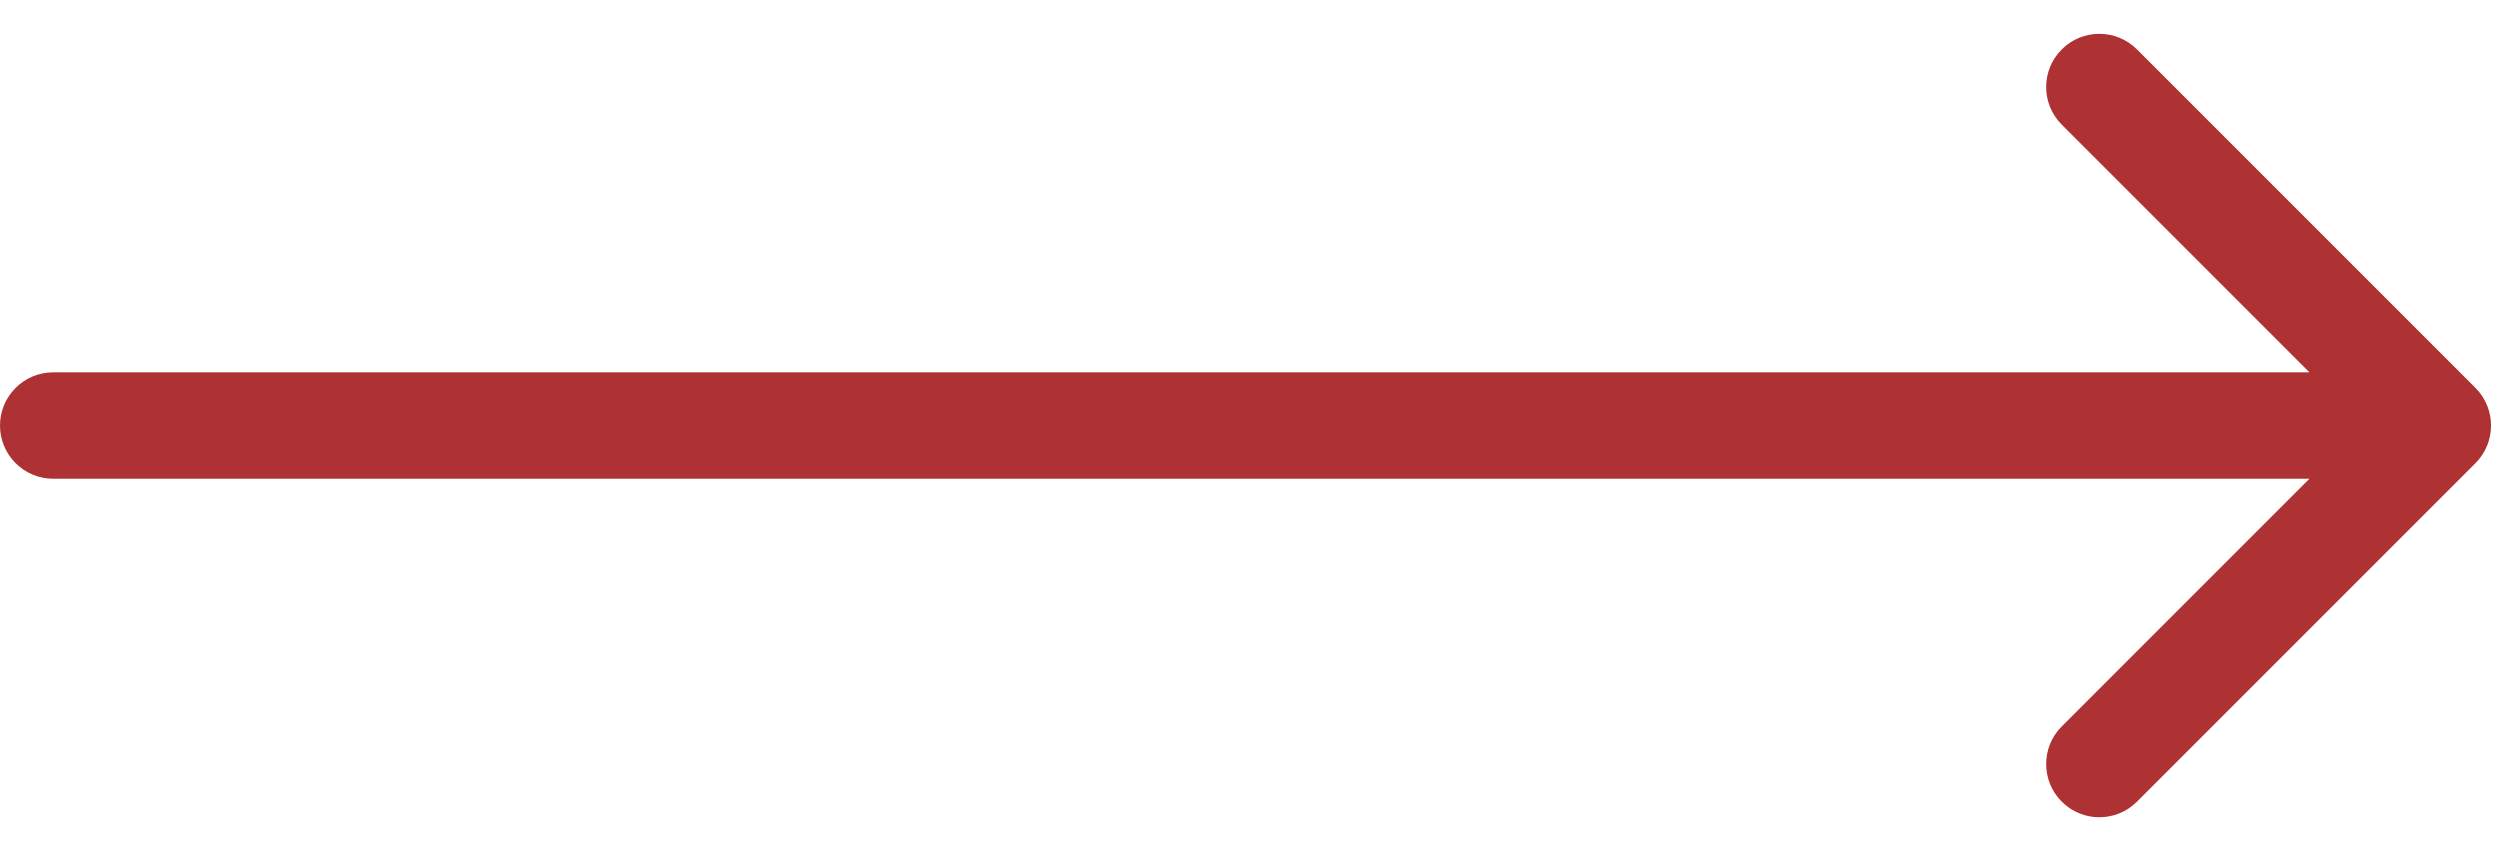 <svg width="47" height="16" viewBox="0 0 47 16" fill="none" xmlns="http://www.w3.org/2000/svg">
<path d="M1 7C0.448 7 0 7.448 0 8C0 8.552 0.448 9 1 9V7ZM46.539 8.707C46.929 8.317 46.929 7.683 46.539 7.293L40.175 0.929C39.784 0.538 39.151 0.538 38.761 0.929C38.37 1.319 38.37 1.953 38.761 2.343L44.417 8L38.761 13.657C38.37 14.047 38.37 14.681 38.761 15.071C39.151 15.462 39.784 15.462 40.175 15.071L46.539 8.707ZM1 9H45.832V7H1V9Z" fill="#AE3233"/>
</svg>
